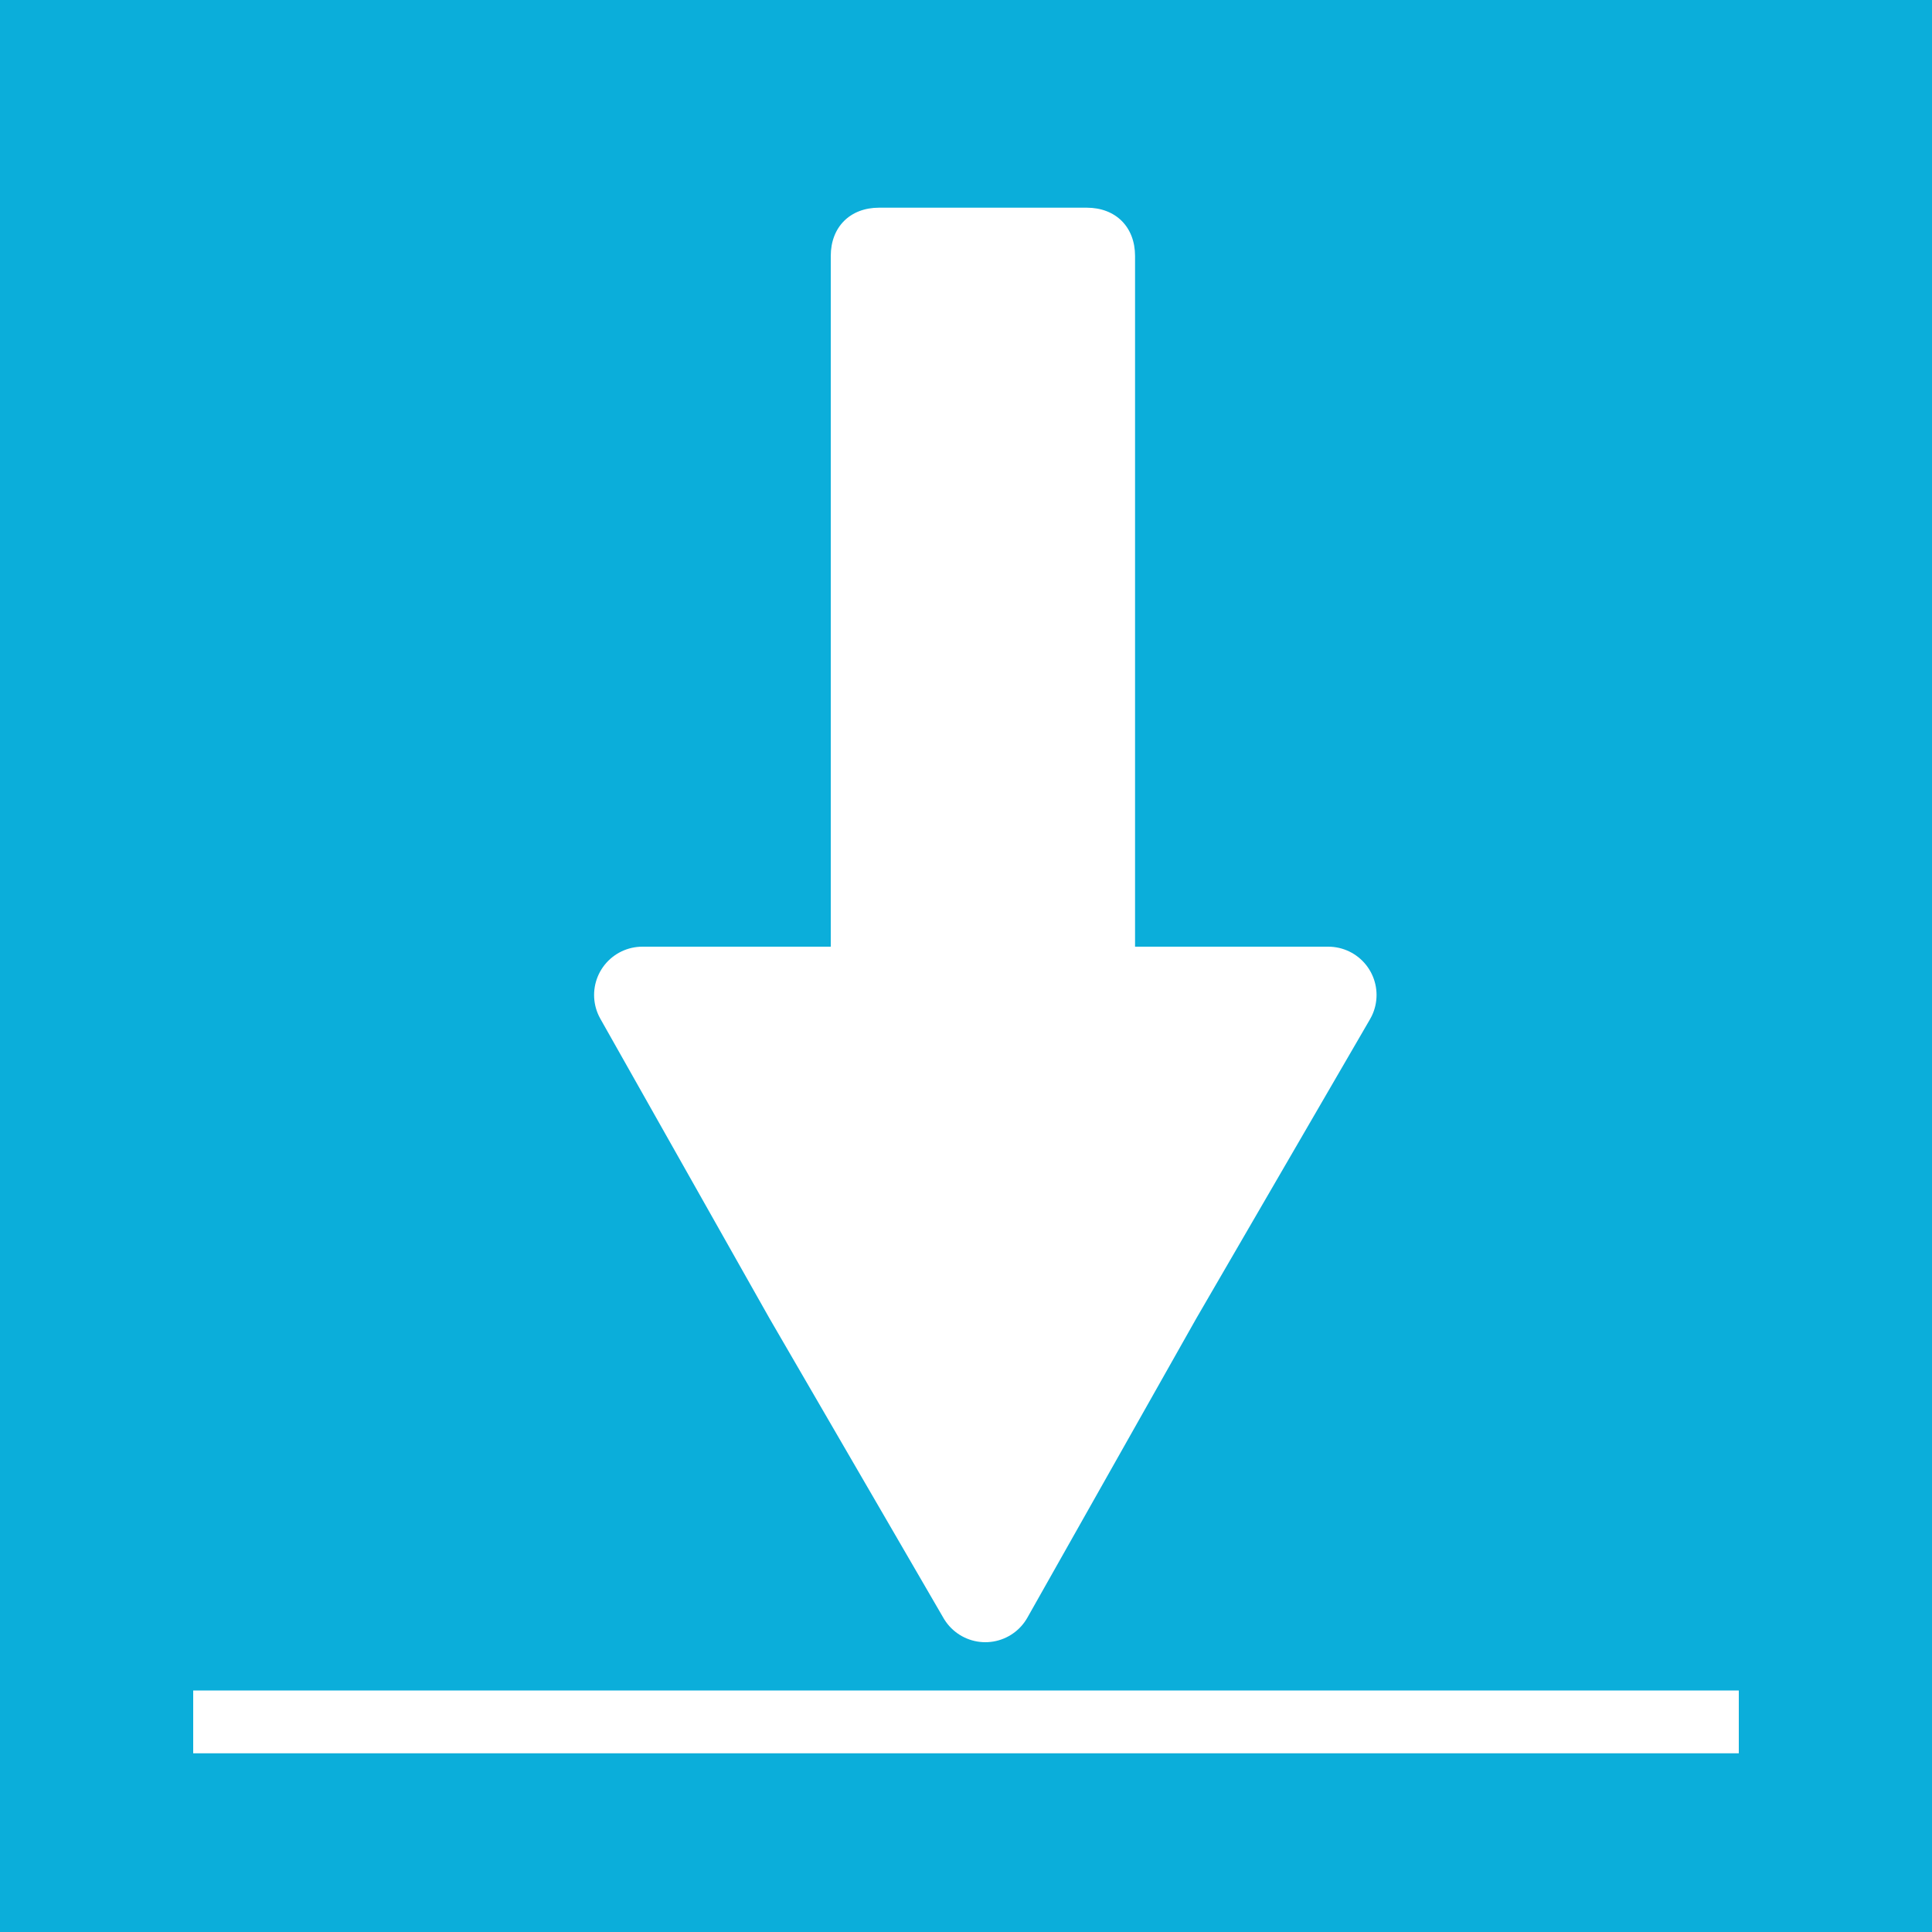 <?xml version="1.0" encoding="utf-8"?>
<!-- Generator: Adobe Illustrator 18.0.0, SVG Export Plug-In . SVG Version: 6.00 Build 0)  -->
<!DOCTYPE svg PUBLIC "-//W3C//DTD SVG 1.1//EN" "http://www.w3.org/Graphics/SVG/1.1/DTD/svg11.dtd">
<svg version="1.1" id="download" xmlns="http://www.w3.org/2000/svg" xmlns:xlink="http://www.w3.org/1999/xlink" x="0px" y="0px"
	 viewBox="0 0 40 40" style="enable-background:new 0 0 40 40;" xml:space="preserve">
<style type="text/css">
	.Background{fill:#0BAEDA;}
	.st0{fill:#FFFFFF;stroke:#FFFFFF;stroke-width:2;stroke-linecap:round;stroke-linejoin:round;stroke-miterlimit:10;}
	.st1{fill:#FFFFFF;}
</style>
<rect class="Background" width="40" height="40"/>
<polygon class="st0" points="13.3,20.6 20.4,20.6 27.5,20.6 23.9,26.8 20.4,33 16.8,26.8 "/>
<path class="st1" d="M22.5,21.9h-4.3c-0.6,0-1-0.4-1-1V5.3c0-0.6,0.4-1,1-1h4.3c0.6,0,1,0.4,1,1v15.6C23.5,21.4,23.1,21.9,22.5,21.9
	z"/>
<rect x="4" y="35" class="st1" width="32" height="1.3"/>
</svg>
